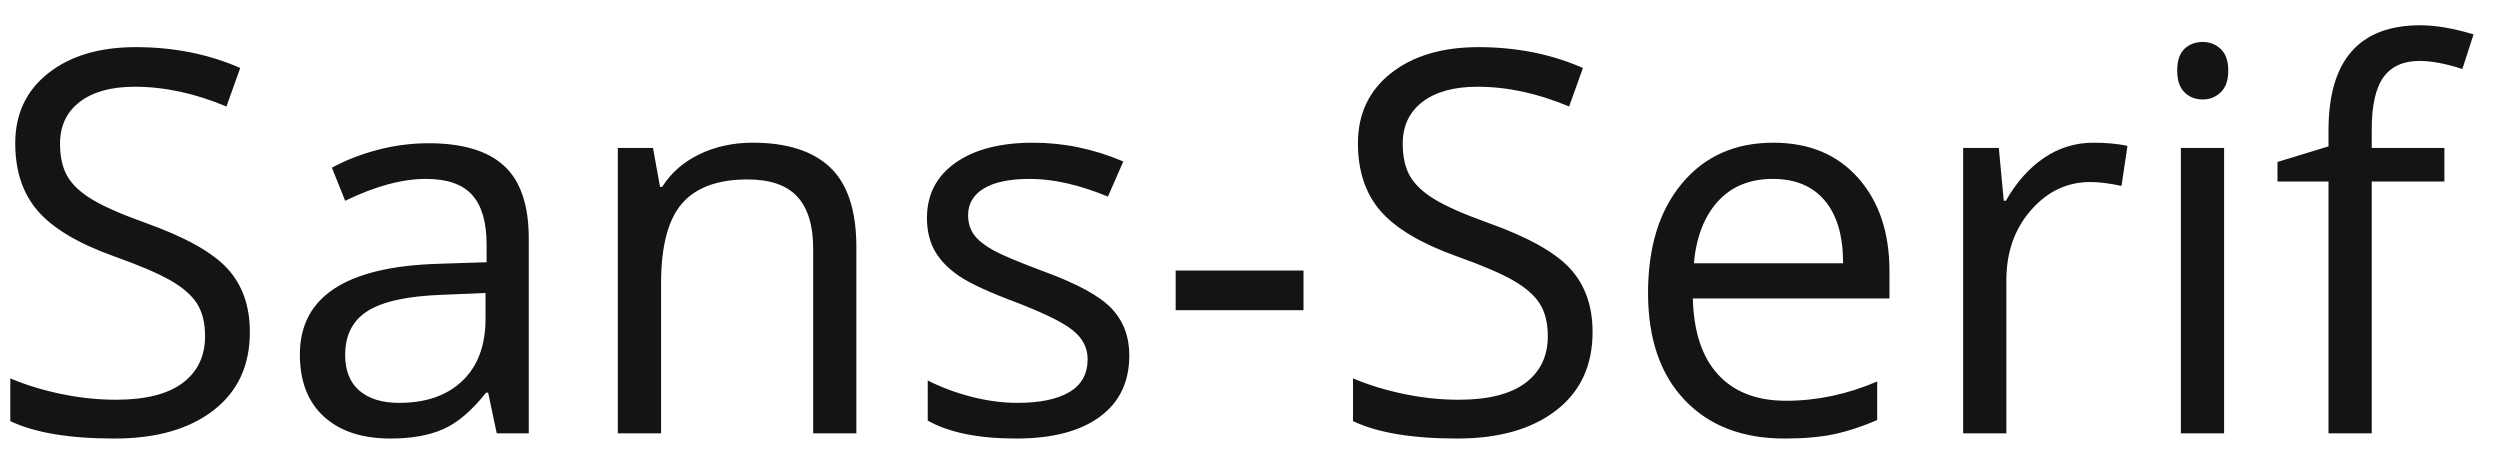 <?xml version="1.0" encoding="UTF-8"?>
<svg width="75px" height="14px" viewBox="0 0 75 14" version="1.1" xmlns="http://www.w3.org/2000/svg" xmlns:xlink="http://www.w3.org/1999/xlink">
    <!-- Generator: Sketch 52.3 (67297) - http://www.bohemiancoding.com/sketch -->
    <title>Sans-Serif</title>
    <desc>Created with Sketch.</desc>
    <g id="Page-1" stroke="none" stroke-width="1" fill="none" fill-rule="evenodd">
        <g id="Desktop-HD" transform="translate(-720, -1313)" fill="#141414">
            <g id="Group-10" transform="translate(696, 1260)">
                <path d="M31.496,62.961 C31.496,63.966 31.132,64.75 30.402,65.312 C29.673,65.875 28.684,66.156 27.434,66.156 C26.079,66.156 25.038,65.982 24.309,65.633 L24.309,64.352 C24.777,64.549 25.288,64.706 25.84,64.82 C26.392,64.935 26.939,64.992 27.48,64.992 C28.366,64.992 29.033,64.824 29.48,64.488 C29.928,64.152 30.152,63.685 30.152,63.086 C30.152,62.69 30.073,62.366 29.914,62.113 C29.755,61.861 29.49,61.628 29.117,61.414 C28.745,61.201 28.178,60.958 27.418,60.688 C26.355,60.307 25.596,59.857 25.141,59.336 C24.685,58.815 24.457,58.135 24.457,57.297 C24.457,56.417 24.788,55.716 25.449,55.195 C26.111,54.674 26.986,54.414 28.074,54.414 C29.21,54.414 30.254,54.622 31.207,55.039 L30.793,56.195 C29.85,55.799 28.934,55.602 28.043,55.602 C27.34,55.602 26.79,55.753 26.395,56.055 C25.999,56.357 25.801,56.776 25.801,57.312 C25.801,57.708 25.874,58.033 26.02,58.285 C26.165,58.538 26.411,58.77 26.758,58.98 C27.104,59.191 27.634,59.424 28.348,59.68 C29.546,60.107 30.37,60.565 30.82,61.055 C31.271,61.544 31.496,62.18 31.496,62.961 Z M38.902,66 L38.645,64.781 L38.582,64.781 C38.155,65.318 37.729,65.681 37.305,65.871 C36.88,66.061 36.35,66.156 35.715,66.156 C34.866,66.156 34.201,65.938 33.719,65.5 C33.237,65.062 32.996,64.44 32.996,63.633 C32.996,61.904 34.379,60.997 37.145,60.914 L38.598,60.867 L38.598,60.336 C38.598,59.664 38.453,59.168 38.164,58.848 C37.875,58.527 37.413,58.367 36.777,58.367 C36.064,58.367 35.257,58.586 34.355,59.023 L33.957,58.031 C34.379,57.802 34.841,57.622 35.344,57.492 C35.846,57.362 36.35,57.297 36.855,57.297 C37.876,57.297 38.633,57.523 39.125,57.977 C39.617,58.43 39.863,59.156 39.863,60.156 L39.863,66 L38.902,66 Z M35.973,65.086 C36.78,65.086 37.414,64.865 37.875,64.422 C38.336,63.979 38.566,63.359 38.566,62.562 L38.566,61.789 L37.27,61.844 C36.238,61.88 35.495,62.04 35.039,62.324 C34.583,62.608 34.355,63.049 34.355,63.648 C34.355,64.117 34.497,64.474 34.781,64.719 C35.065,64.964 35.462,65.086 35.973,65.086 Z M48.395,66 L48.395,60.461 C48.395,59.763 48.236,59.242 47.918,58.898 C47.6,58.555 47.103,58.383 46.426,58.383 C45.53,58.383 44.874,58.625 44.457,59.109 C44.04,59.594 43.832,60.393 43.832,61.508 L43.832,66 L42.535,66 L42.535,57.438 L43.59,57.438 L43.801,58.609 L43.863,58.609 C44.129,58.187 44.501,57.861 44.98,57.629 C45.46,57.397 45.993,57.281 46.582,57.281 C47.613,57.281 48.389,57.53 48.91,58.027 C49.431,58.525 49.691,59.32 49.691,60.414 L49.691,66 L48.395,66 Z M57.879,63.664 C57.879,64.461 57.582,65.076 56.988,65.508 C56.395,65.94 55.561,66.156 54.488,66.156 C53.353,66.156 52.467,65.977 51.832,65.617 L51.832,64.414 C52.243,64.622 52.685,64.786 53.156,64.906 C53.628,65.026 54.082,65.086 54.52,65.086 C55.197,65.086 55.717,64.978 56.082,64.762 C56.447,64.546 56.629,64.216 56.629,63.773 C56.629,63.44 56.484,63.155 56.195,62.918 C55.906,62.681 55.342,62.401 54.504,62.078 C53.707,61.781 53.141,61.522 52.805,61.301 C52.469,61.079 52.219,60.828 52.055,60.547 C51.891,60.266 51.809,59.93 51.809,59.539 C51.809,58.841 52.092,58.29 52.66,57.887 C53.228,57.483 54.007,57.281 54.996,57.281 C55.918,57.281 56.819,57.469 57.699,57.844 L57.238,58.898 C56.379,58.544 55.6,58.367 54.902,58.367 C54.288,58.367 53.824,58.464 53.512,58.656 C53.199,58.849 53.043,59.115 53.043,59.453 C53.043,59.682 53.102,59.878 53.219,60.039 C53.336,60.201 53.525,60.354 53.785,60.5 C54.046,60.646 54.546,60.857 55.285,61.133 C56.301,61.503 56.987,61.875 57.344,62.25 C57.701,62.625 57.879,63.096 57.879,63.664 Z M59.27,62.305 L59.27,61.117 L63.105,61.117 L63.105,62.305 L59.27,62.305 Z M71.777,62.961 C71.777,63.966 71.413,64.75 70.684,65.312 C69.954,65.875 68.965,66.156 67.715,66.156 C66.361,66.156 65.319,65.982 64.59,65.633 L64.59,64.352 C65.059,64.549 65.569,64.706 66.121,64.82 C66.673,64.935 67.22,64.992 67.762,64.992 C68.647,64.992 69.314,64.824 69.762,64.488 C70.21,64.152 70.434,63.685 70.434,63.086 C70.434,62.69 70.354,62.366 70.195,62.113 C70.036,61.861 69.771,61.628 69.398,61.414 C69.026,61.201 68.46,60.958 67.699,60.688 C66.637,60.307 65.878,59.857 65.422,59.336 C64.966,58.815 64.738,58.135 64.738,57.297 C64.738,56.417 65.069,55.716 65.73,55.195 C66.392,54.674 67.267,54.414 68.355,54.414 C69.491,54.414 70.535,54.622 71.488,55.039 L71.074,56.195 C70.132,55.799 69.215,55.602 68.324,55.602 C67.621,55.602 67.072,55.753 66.676,56.055 C66.28,56.357 66.082,56.776 66.082,57.312 C66.082,57.708 66.155,58.033 66.301,58.285 C66.447,58.538 66.693,58.77 67.039,58.98 C67.385,59.191 67.915,59.424 68.629,59.68 C69.827,60.107 70.651,60.565 71.102,61.055 C71.552,61.544 71.777,62.18 71.777,62.961 Z M77.535,66.156 C76.27,66.156 75.271,65.771 74.539,65 C73.807,64.229 73.441,63.159 73.441,61.789 C73.441,60.409 73.781,59.313 74.461,58.5 C75.141,57.687 76.053,57.281 77.199,57.281 C78.272,57.281 79.121,57.634 79.746,58.34 C80.371,59.046 80.684,59.977 80.684,61.133 L80.684,61.953 L74.785,61.953 C74.811,62.958 75.065,63.721 75.547,64.242 C76.029,64.763 76.707,65.023 77.582,65.023 C78.504,65.023 79.415,64.831 80.316,64.445 L80.316,65.602 C79.858,65.799 79.424,65.941 79.016,66.027 C78.607,66.113 78.113,66.156 77.535,66.156 Z M77.184,58.367 C76.496,58.367 75.948,58.591 75.539,59.039 C75.13,59.487 74.889,60.107 74.816,60.898 L79.293,60.898 C79.293,60.081 79.111,59.454 78.746,59.02 C78.382,58.585 77.861,58.367 77.184,58.367 Z M86.801,57.281 C87.181,57.281 87.522,57.312 87.824,57.375 L87.645,58.578 C87.29,58.5 86.978,58.461 86.707,58.461 C86.014,58.461 85.422,58.742 84.93,59.305 C84.437,59.867 84.191,60.568 84.191,61.406 L84.191,66 L82.895,66 L82.895,57.438 L83.965,57.438 L84.113,59.023 L84.176,59.023 C84.493,58.466 84.876,58.036 85.324,57.734 C85.772,57.432 86.264,57.281 86.801,57.281 Z M90.723,66 L89.426,66 L89.426,57.438 L90.723,57.438 L90.723,66 Z M89.316,55.117 C89.316,54.82 89.389,54.603 89.535,54.465 C89.681,54.327 89.863,54.258 90.082,54.258 C90.29,54.258 90.47,54.328 90.621,54.469 C90.772,54.609 90.848,54.826 90.848,55.117 C90.848,55.409 90.772,55.626 90.621,55.77 C90.47,55.913 90.29,55.984 90.082,55.984 C89.863,55.984 89.681,55.913 89.535,55.77 C89.389,55.626 89.316,55.409 89.316,55.117 Z M97.332,58.445 L95.152,58.445 L95.152,66 L93.855,66 L93.855,58.445 L92.324,58.445 L92.324,57.859 L93.855,57.391 L93.855,56.914 C93.855,54.81 94.775,53.758 96.613,53.758 C97.066,53.758 97.598,53.849 98.207,54.031 L97.871,55.07 C97.371,54.909 96.944,54.828 96.59,54.828 C96.1,54.828 95.738,54.991 95.504,55.316 C95.27,55.642 95.152,56.164 95.152,56.883 L95.152,57.438 L97.332,57.438 L97.332,58.445 Z" id="Sans-Serif"></path>
            </g>
        </g>
    </g>
</svg>